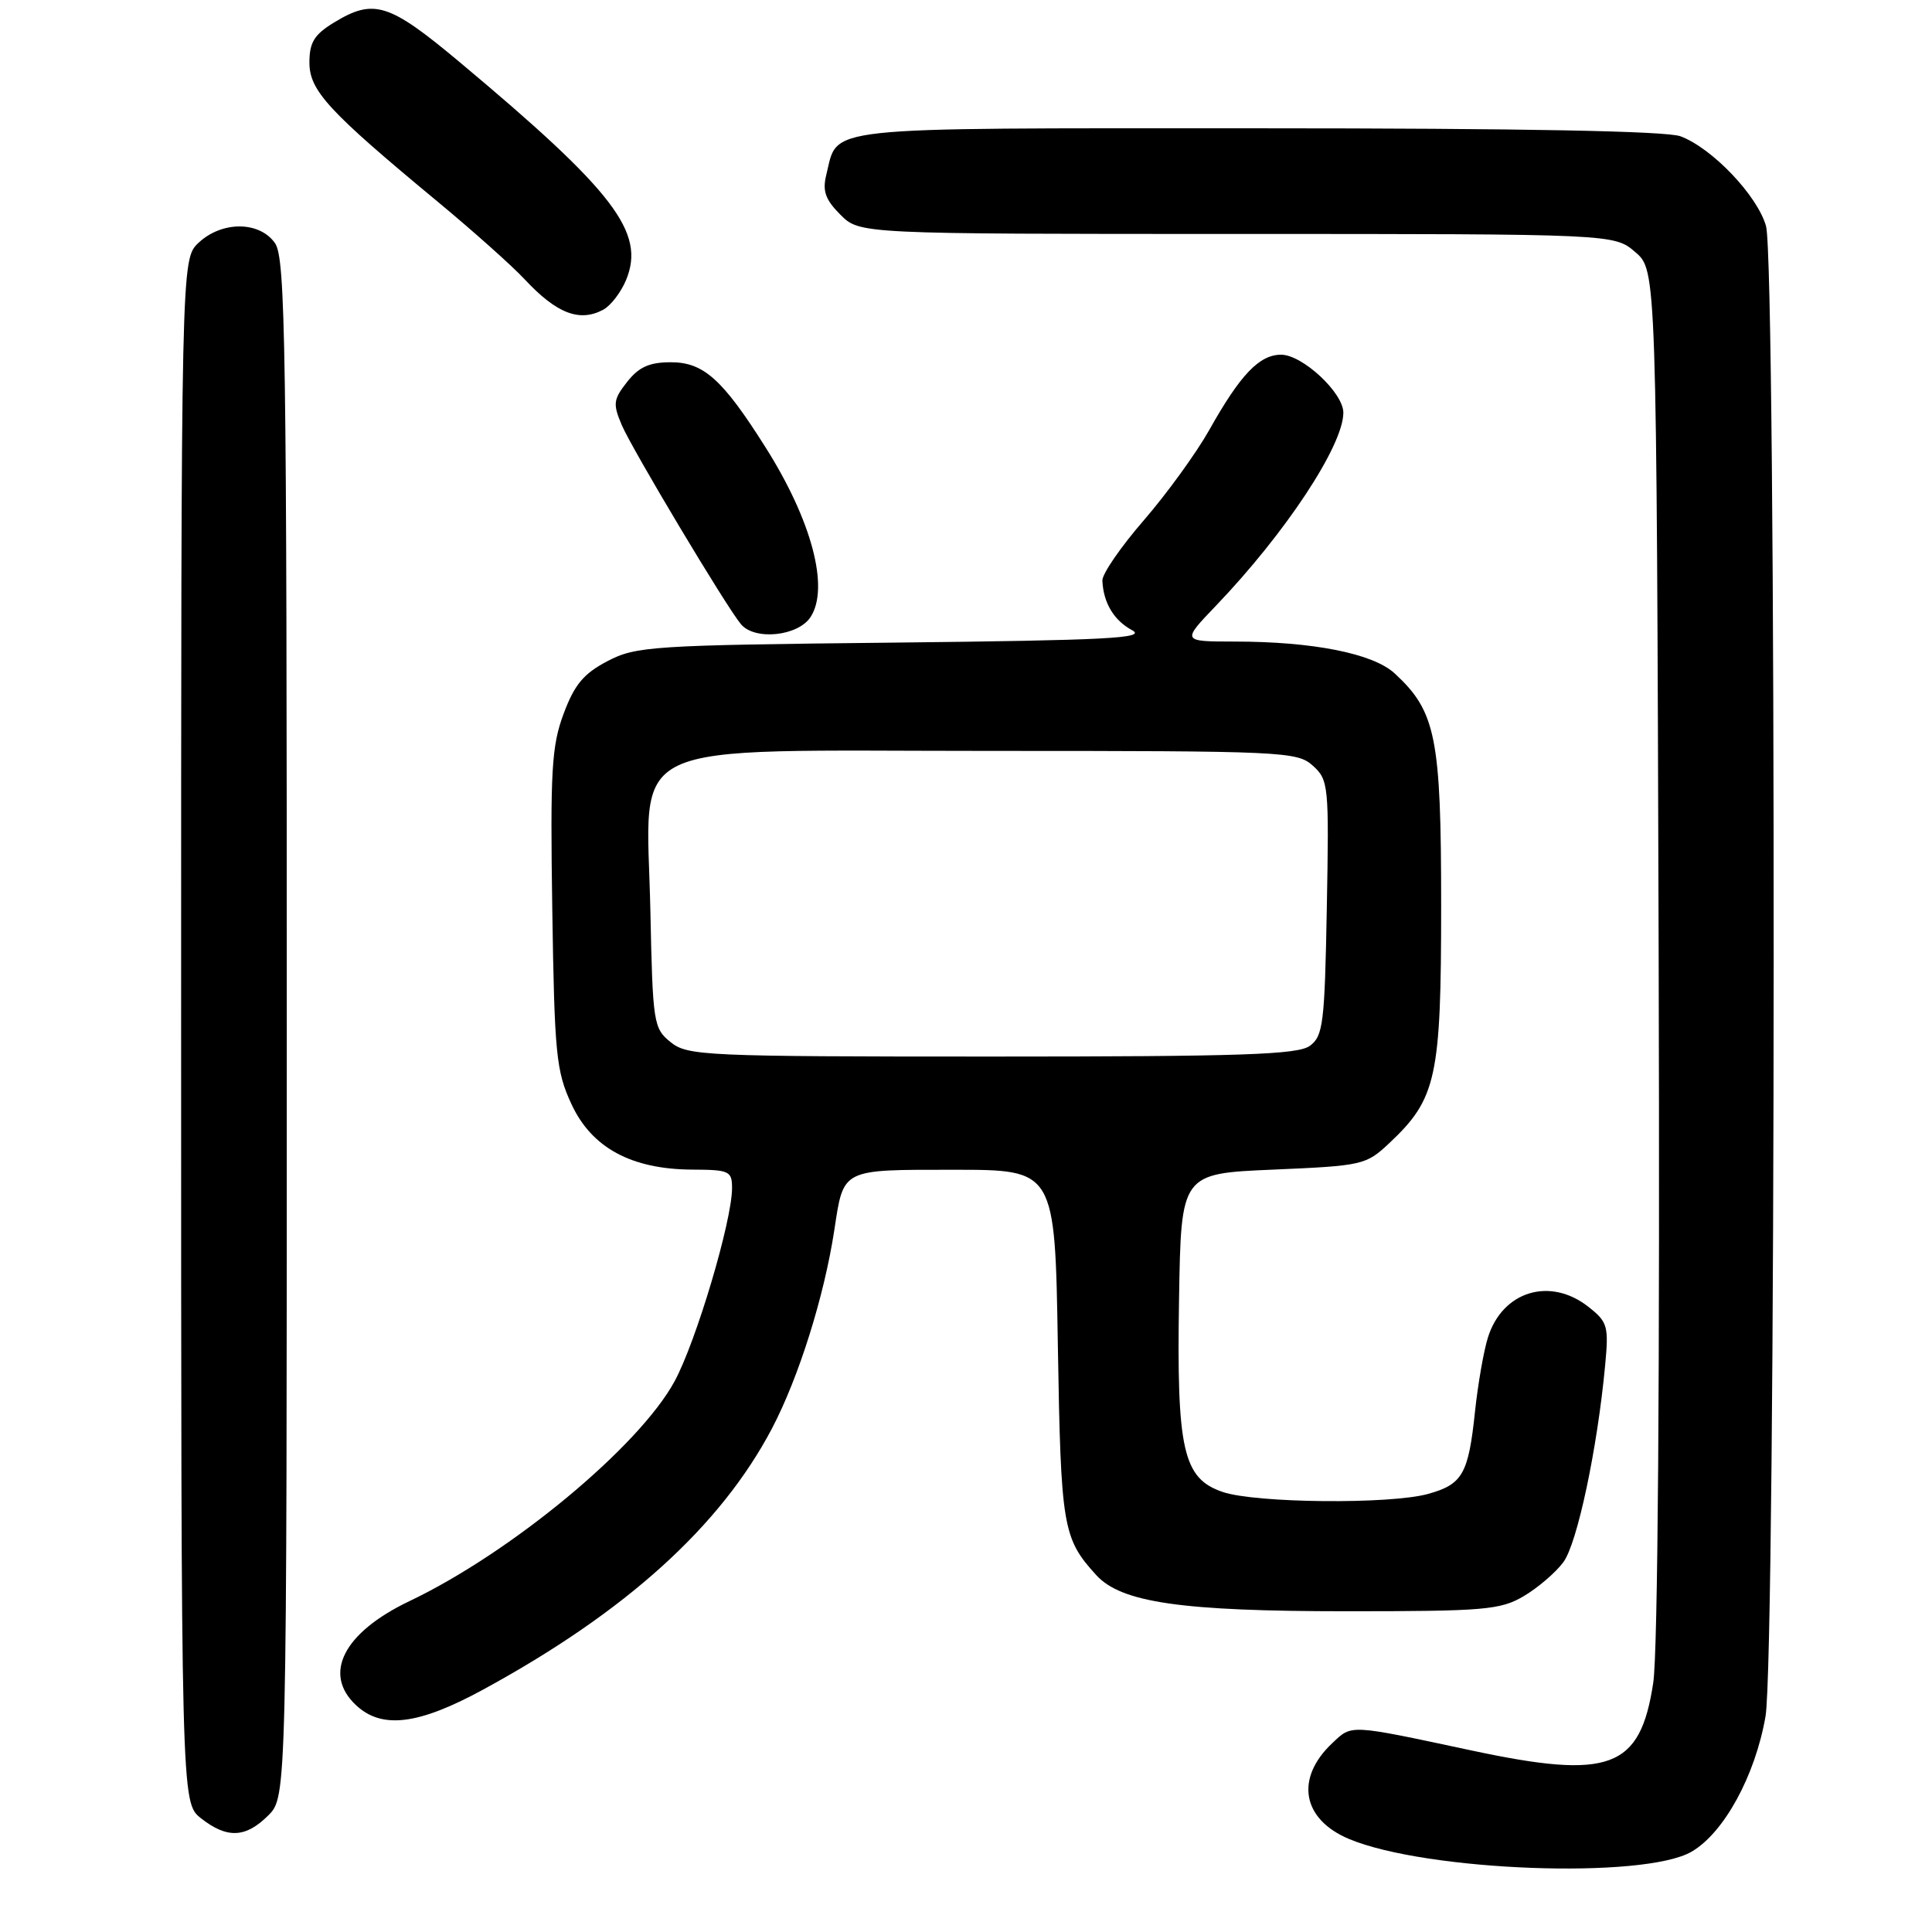 <?xml version="1.0" encoding="UTF-8" standalone="no"?>
<!DOCTYPE svg PUBLIC "-//W3C//DTD SVG 1.1//EN" "http://www.w3.org/Graphics/SVG/1.1/DTD/svg11.dtd" >
<svg xmlns="http://www.w3.org/2000/svg" xmlns:xlink="http://www.w3.org/1999/xlink" version="1.1" viewBox="0 0 256 256">
 <g >
 <path fill="currentColor"
d=" M 224.14 245.36 C 228.43 242.87 232.57 235.31 233.94 227.43 C 235.34 219.39 235.40 34.99 234.01 29.97 C 232.89 25.95 226.89 19.64 222.68 18.06 C 220.83 17.36 201.67 17.00 166.59 17.00 C 107.80 17.00 111.12 16.64 109.48 23.20 C 108.96 25.31 109.37 26.46 111.36 28.45 C 113.91 31.00 113.91 31.00 163.90 31.00 C 213.89 31.00 213.89 31.00 216.69 33.41 C 219.50 35.83 219.50 35.83 219.78 126.16 C 219.95 182.23 219.68 218.97 219.06 223.00 C 217.33 234.37 213.34 235.86 195.00 231.95 C 178.66 228.46 179.17 228.49 176.55 230.96 C 171.57 235.63 172.52 241.07 178.77 243.68 C 189.01 247.96 217.82 249.03 224.14 245.36 Z  M 35.55 240.55 C 38.00 238.09 38.00 238.09 38.00 136.27 C 38.00 45.73 37.83 34.20 36.44 32.22 C 34.39 29.29 29.41 29.26 26.31 32.17 C 24.00 34.35 24.00 34.35 24.00 136.60 C 24.00 238.85 24.00 238.85 26.63 240.93 C 30.10 243.65 32.55 243.54 35.55 240.55 Z  M 64.00 223.89 C 82.91 213.60 95.47 202.24 102.29 189.28 C 105.84 182.51 109.20 171.82 110.55 163.00 C 111.80 154.80 111.40 155.00 126.43 155.00 C 139.79 155.00 139.79 155.00 140.17 178.25 C 140.57 202.39 140.81 203.82 145.26 208.71 C 148.58 212.35 156.55 213.50 178.50 213.50 C 196.70 213.50 198.81 213.32 201.90 211.50 C 203.76 210.40 206.13 208.38 207.15 207.00 C 208.99 204.54 211.66 191.95 212.69 180.91 C 213.18 175.71 213.02 175.16 210.47 173.16 C 205.38 169.15 199.06 171.09 197.15 177.25 C 196.59 179.04 195.83 183.43 195.45 187.00 C 194.58 195.31 193.80 196.68 189.24 197.95 C 184.21 199.35 166.35 199.18 162.00 197.69 C 156.75 195.90 155.90 192.12 156.23 172.10 C 156.50 155.50 156.50 155.50 168.71 154.98 C 180.56 154.47 181.00 154.37 184.08 151.48 C 190.35 145.59 190.96 142.80 190.96 120.00 C 190.96 97.69 190.27 94.27 184.79 89.22 C 181.92 86.59 174.00 85.01 163.54 85.01 C 156.58 85.00 156.58 85.00 161.13 80.25 C 170.35 70.62 178.00 59.03 178.00 54.68 C 178.00 52.05 172.58 47.00 169.75 47.00 C 166.87 47.00 164.34 49.65 160.22 57.00 C 158.52 60.02 154.63 65.39 151.57 68.93 C 148.51 72.46 146.03 76.06 146.07 76.93 C 146.20 79.88 147.60 82.21 150.00 83.50 C 152.00 84.57 146.79 84.84 118.45 85.15 C 86.35 85.49 84.28 85.63 80.50 87.60 C 77.33 89.26 76.12 90.71 74.68 94.58 C 73.09 98.85 72.90 102.11 73.18 120.48 C 73.47 139.66 73.69 141.92 75.71 146.28 C 78.39 152.09 83.66 154.94 91.75 154.98 C 96.64 155.00 97.00 155.17 97.00 157.43 C 97.00 161.78 92.23 177.80 89.38 183.04 C 84.66 191.71 67.73 205.74 54.23 212.17 C 45.52 216.33 42.72 221.80 47.19 225.96 C 50.61 229.15 55.44 228.55 64.00 223.89 Z  M 107.41 81.75 C 109.93 77.86 107.55 68.93 101.41 59.23 C 95.73 50.24 93.22 48.00 88.89 48.00 C 86.05 48.00 84.65 48.63 83.10 50.60 C 81.26 52.94 81.19 53.51 82.40 56.35 C 83.77 59.55 96.19 80.32 98.17 82.70 C 99.99 84.90 105.75 84.31 107.41 81.75 Z  M 79.93 41.04 C 80.92 40.51 82.28 38.74 82.96 37.10 C 85.56 30.81 81.42 25.39 60.88 8.21 C 51.53 0.39 49.53 -0.23 44.25 2.99 C 41.64 4.58 41.00 5.62 41.00 8.28 C 41.00 12.01 43.49 14.71 58.00 26.73 C 62.67 30.60 67.85 35.22 69.50 36.99 C 73.75 41.55 76.78 42.72 79.93 41.04 Z  M 88.86 138.09 C 86.59 136.26 86.49 135.58 86.18 120.73 C 85.70 97.53 81.51 99.50 131.31 99.50 C 170.13 99.50 171.88 99.58 173.96 101.46 C 176.05 103.35 176.11 104.06 175.81 120.29 C 175.53 135.64 175.32 137.29 173.56 138.58 C 171.96 139.75 164.53 140.00 131.42 140.00 C 93.35 140.00 91.10 139.90 88.86 138.09 Z "/>
</g>
</svg>